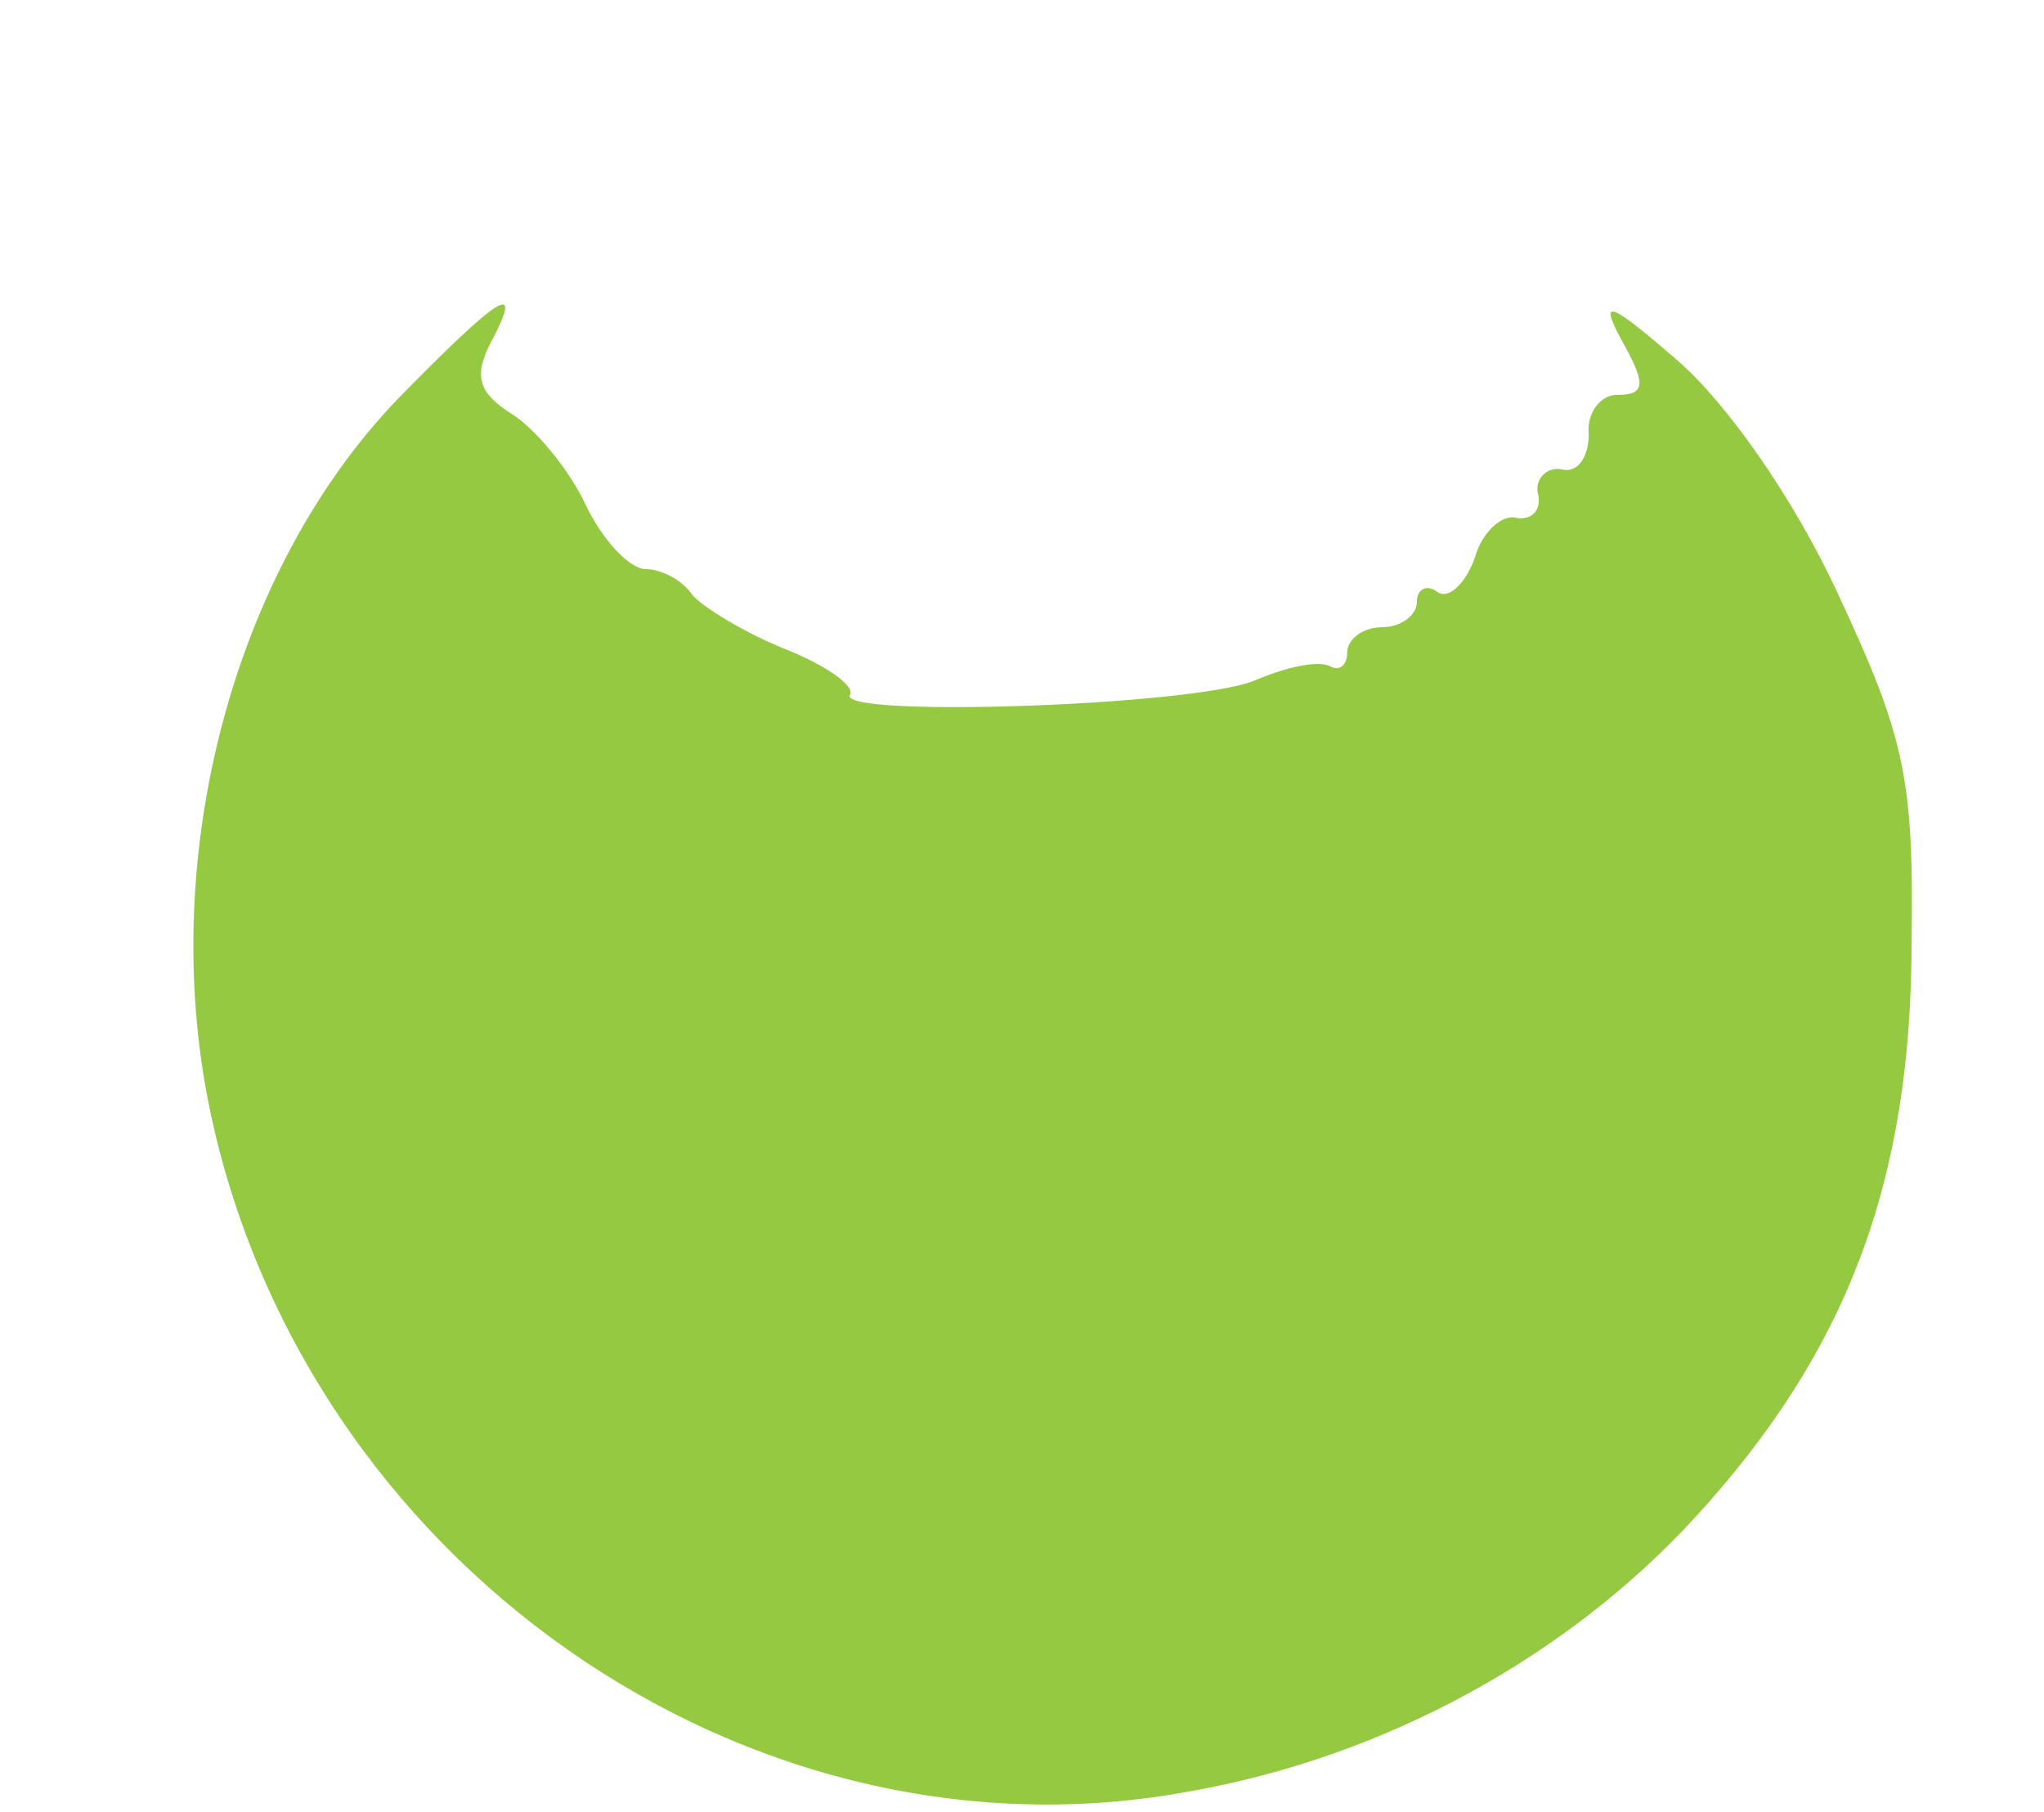 <?xml version="1.0" standalone="no"?>
<!DOCTYPE svg PUBLIC "-//W3C//DTD SVG 20010904//EN"
 "http://www.w3.org/TR/2001/REC-SVG-20010904/DTD/svg10.dtd">
<svg version="1.0" xmlns="http://www.w3.org/2000/svg"
 width="88pt" height="78pt" viewBox="0 0 88 78"
 preserveAspectRatio="xMidYMid meet">
<g transform="translate(0,78) scale(0.1,-0.1)"
fill="#95c941" stroke="none">
<path d="M171 608 c-70 -73 -103 -195 -81 -304 40 -196 232 -331 423 -295 84
15 162 58 217 118 65 71 93 144 93 248 1 70 -3 88 -32 150 -19 41 -48 82 -69
100 -30 26 -34 27 -23 7 10 -18 9 -22 -3 -22 -7 0 -13 -8 -12 -17 0 -10 -5
-17 -12 -15 -6 1 -11 -4 -10 -10 2 -7 -2 -12 -9 -11 -6 2 -15 -6 -18 -17 -4
-11 -11 -18 -16 -15 -5 4 -9 1 -9 -4 0 -6 -7 -11 -15 -11 -8 0 -15 -5 -15 -11
0 -5 -3 -8 -7 -6 -5 3 -19 0 -33 -6 -27 -11 -181 -16 -174 -6 2 4 -11 13 -29
20 -17 7 -35 18 -39 23 -4 6 -13 11 -20 11 -7 0 -19 13 -26 28 -7 15 -22 33
-32 39 -14 9 -16 16 -9 30 15 28 5 22 -40 -24z"/>
</g>
</svg>
